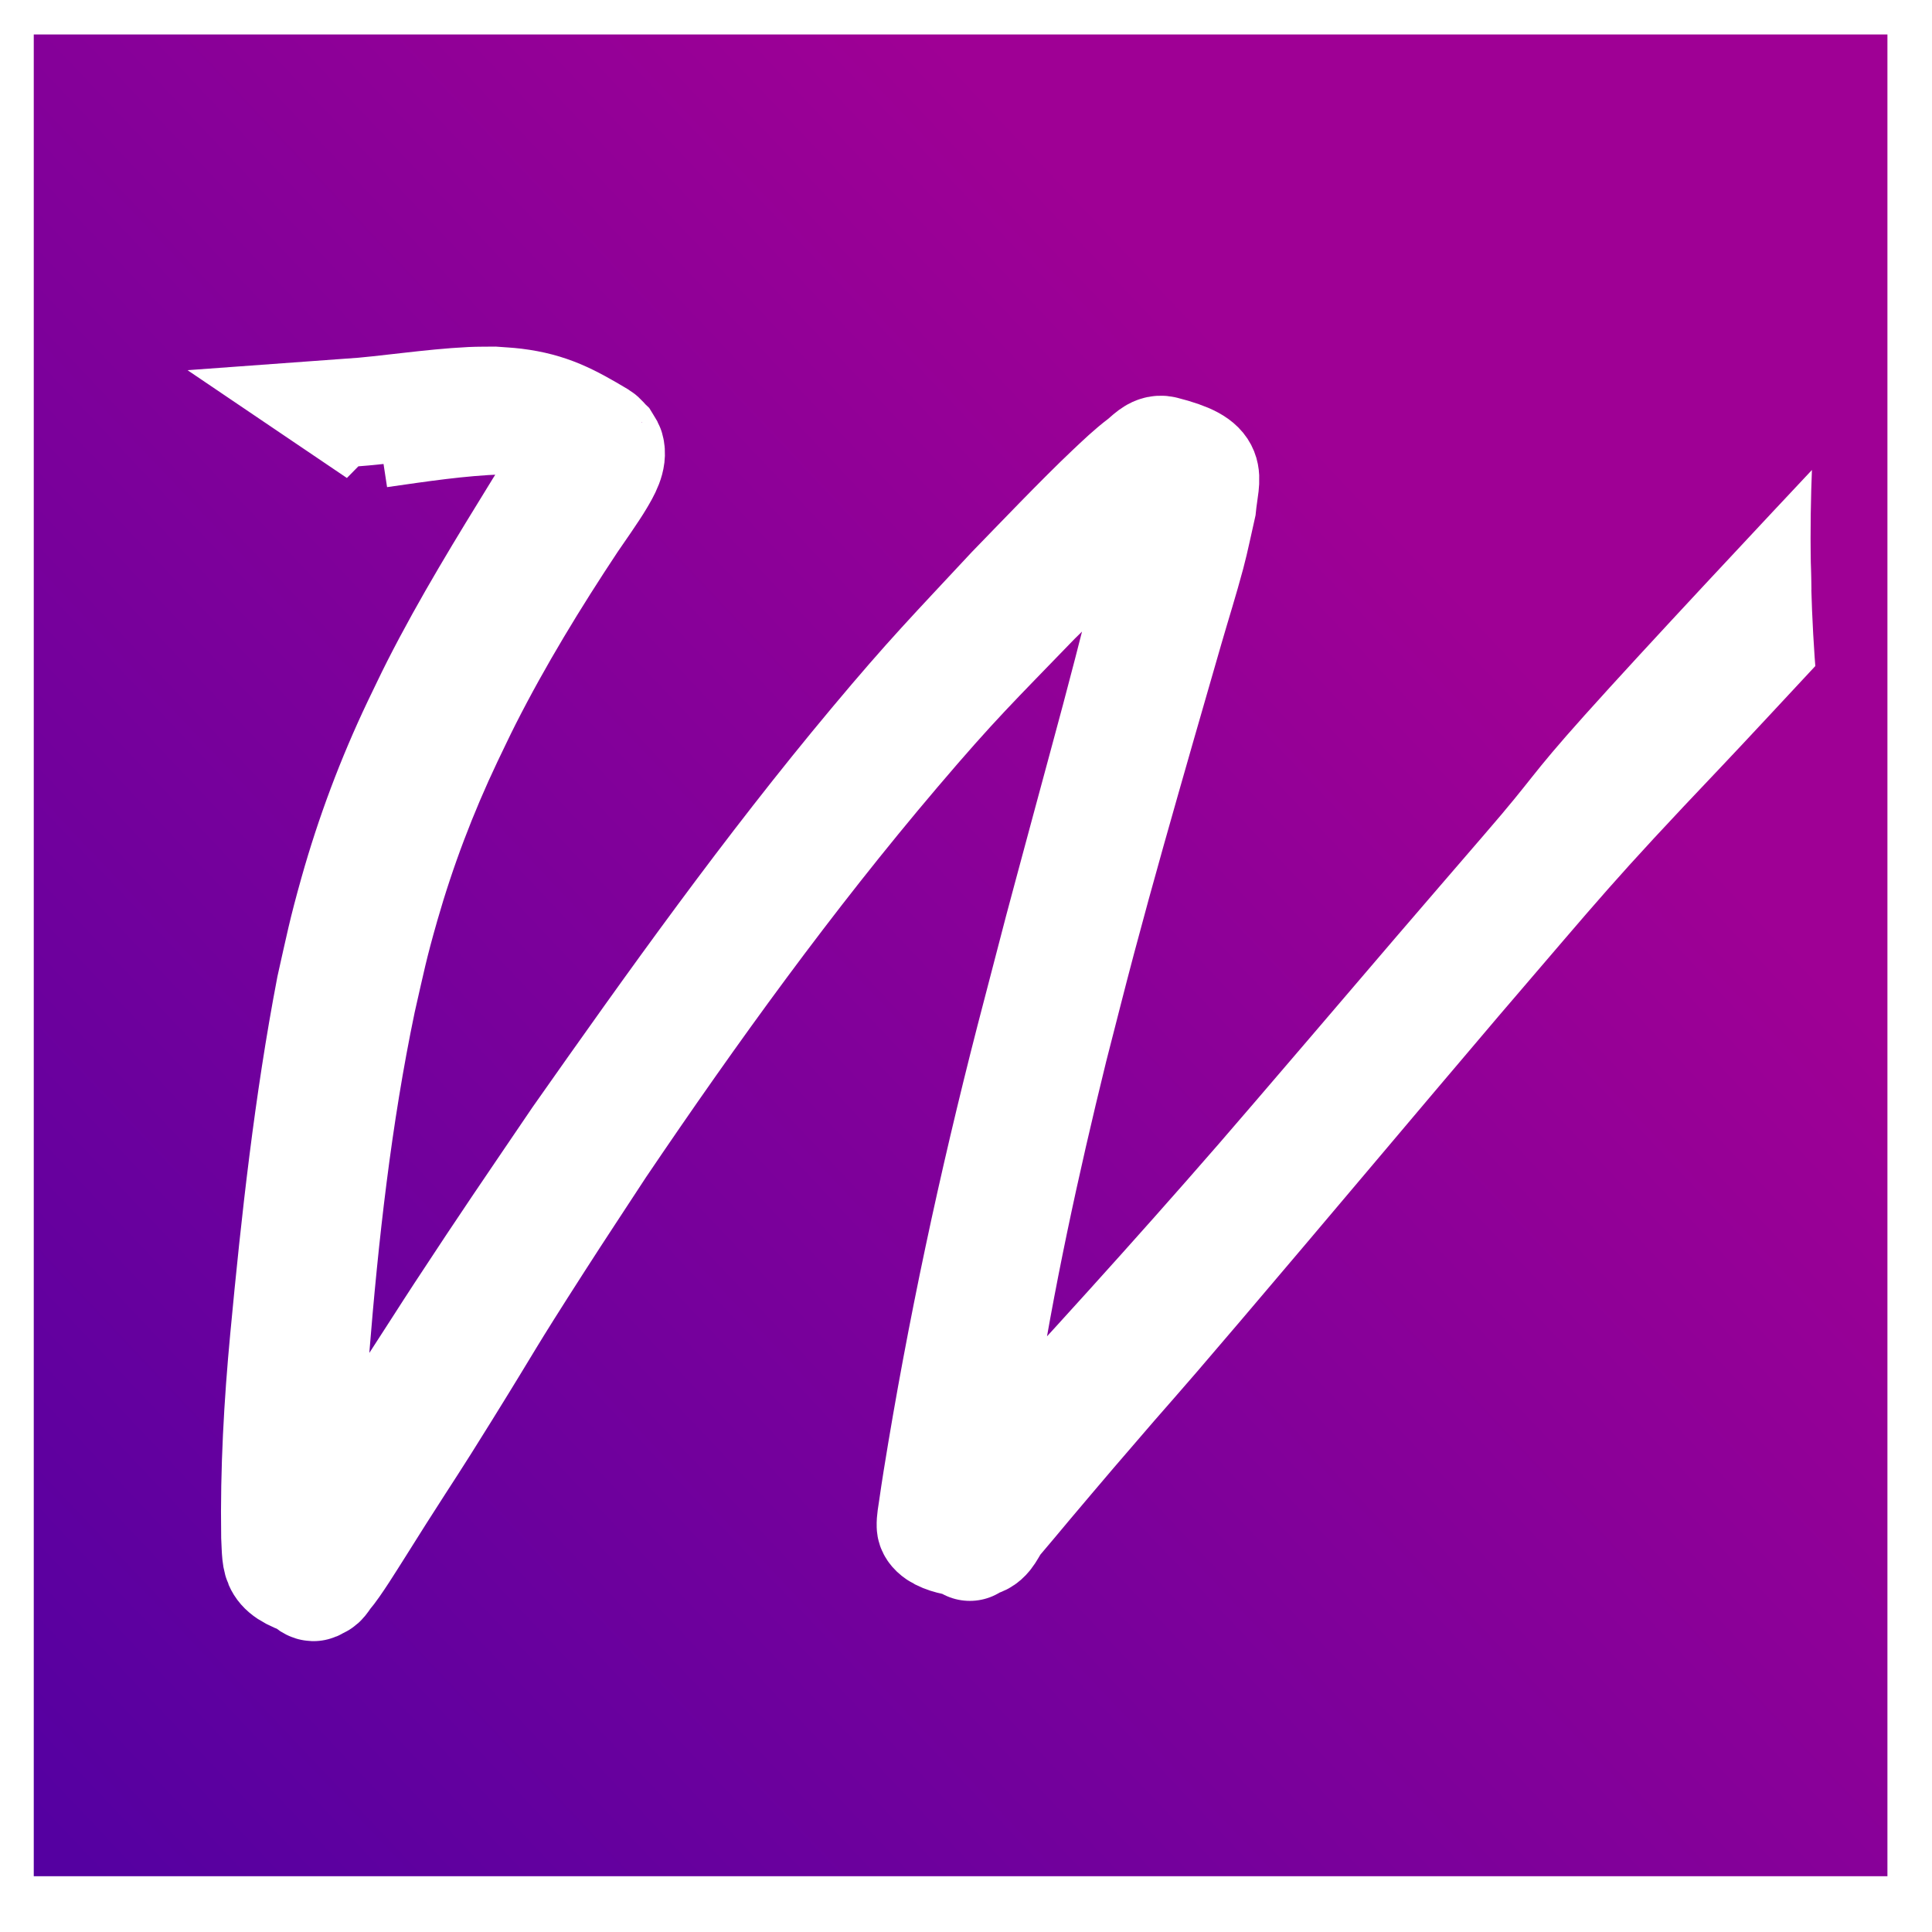 <?xml version="1.0" encoding="UTF-8" standalone="no"?>
<!-- Created with Inkscape (http://www.inkscape.org/) -->

<svg
   width="210mm"
   height="210mm"
   viewBox="0 0 210 210"
   version="1.1"
   id="svg5"
   inkscape:version="1.2.2 (732a01da63, 2022-12-09)"
   sodipodi:docname="reading_icon.svg"
   xmlns:inkscape="http://www.inkscape.org/namespaces/inkscape"
   xmlns:sodipodi="http://sodipodi.sourceforge.net/DTD/sodipodi-0.dtd"
   xmlns:xlink="http://www.w3.org/1999/xlink"
   xmlns="http://www.w3.org/2000/svg"
   xmlns:svg="http://www.w3.org/2000/svg">
  <sodipodi:namedview
     id="namedview7"
     pagecolor="#505050"
     bordercolor="#eeeeee"
     borderopacity="1"
     inkscape:showpageshadow="0"
     inkscape:pageopacity="0"
     inkscape:pagecheckerboard="0"
     inkscape:deskcolor="#505050"
     inkscape:document-units="mm"
     showgrid="false"
     inkscape:zoom="0.70710678"
     inkscape:cx="794.08092"
     inkscape:cy="388.90873"
     inkscape:window-width="1920"
     inkscape:window-height="1057"
     inkscape:window-x="-8"
     inkscape:window-y="-8"
     inkscape:window-maximized="1"
     inkscape:current-layer="layer1" />
  <defs
     id="defs2">
    <inkscape:path-effect
       effect="powerclip"
       id="path-effect9154"
       is_visible="true"
       lpeversion="1"
       inverse="true"
       flatten="false"
       hide_clip="false"
       message="Use fill-rule evenodd on &lt;b&gt;fill and stroke&lt;/b&gt; dialog if no flatten result after convert clip to paths." />
    <linearGradient
       inkscape:collect="always"
       id="linearGradient401">
      <stop
         style="stop-color:#9f0095;stop-opacity:1;"
         offset="0.241"
         id="stop397" />
      <stop
         style="stop-color:#5500a1;stop-opacity:1;"
         offset="1"
         id="stop399" />
    </linearGradient>
    <linearGradient
       inkscape:collect="always"
       xlink:href="#linearGradient401"
       id="linearGradient403"
       x1="611.818"
       y1="66.558"
       x2="65.278"
       y2="602.858"
       gradientUnits="userSpaceOnUse"
       gradientTransform="matrix(0.37,0,0,0.386,-22.148,-21.884)" />
    <clipPath
       clipPathUnits="userSpaceOnUse"
       id="clipPath9150">
      <ellipse
         style="display:none;fill:#ffffff;fill-opacity:1;stroke:#ffffff;stroke-width:7.566;stroke-dasharray:none;stroke-opacity:0"
         id="ellipse9152"
         cx="537.132"
         cy="28.999"
         rx="17.399"
         ry="64.92"
         d="m 554.531,28.999 a 17.399,64.92 0 0 1 -17.399,64.92 17.399,64.92 0 0 1 -17.399,-64.92 17.399,64.92 0 0 1 17.399,-64.92 17.399,64.92 0 0 1 17.399,64.92 z" />
      <path
         id="lpe_path-effect9154"
         style="fill:#ffffff;fill-opacity:1;stroke:#ffffff;stroke-width:7.566;stroke-dasharray:none;stroke-opacity:0"
         class="powerclip"
         d="M 305.455,-1.552 H 556.518 V 180.901 H 305.455 Z M 554.531,28.999 a 17.399,64.92 0 0 0 -17.399,-64.92 17.399,64.92 0 0 0 -17.399,64.92 17.399,64.92 0 0 0 17.399,64.92 17.399,64.92 0 0 0 17.399,-64.92 z" />
    </clipPath>
    <filter
       inkscape:collect="always"
       style="color-interpolation-filters:sRGB"
       id="filter10624"
       x="-0.104"
       y="-0.104"
       width="1.207"
       height="1.207">
      <feGaussianBlur
         inkscape:collect="always"
         stdDeviation="9.323"
         id="feGaussianBlur10626" />
    </filter>
  </defs>
  <g
     inkscape:label="Layer 1"
     inkscape:groupmode="layer"
     id="layer1">
    <path
       style="mix-blend-mode:normal;fill:url(#linearGradient403);fill-opacity:1;stroke-width:0.484;filter:url(#filter10624)"
       d="M -2.709,104.983 V -2.879 H 105.152 213.014 V 104.983 212.844 H 105.152 -2.709 Z"
       id="path395"
       transform="matrix(0.934,0,0,0.928,6.2,6.418)" />
    <path
       style="fill:#ffffff;fill-opacity:1;stroke:#ffffff;stroke-width:14.413;stroke-dasharray:none;stroke-opacity:1"
       id="path1418"
       d="m 335.134,15.042 c 5.159,-0.762 10.362,-1.579 15.586,-1.769 0.975,-0.036 1.952,0.005 2.928,0.008 2.341,0.13 4.647,0.551 6.853,1.334 0.501,0.178 1.909,0.906 1.472,0.608 -5.964,-4.068 -3.066,-1.706 -2.217,-0.988 0.181,0.256 0.423,0.479 0.543,0.768 0.565,1.361 -0.354,3.018 -0.96,4.171 -0.571,1.088 -2.851,4.77 -3.297,5.499 -4.672,7.84 -9.351,15.694 -13.375,23.879 -0.844,1.716 -1.629,3.458 -2.444,5.187 -3.322,7.216 -6.037,14.689 -8.119,22.335 -1.475,5.416 -1.788,7.193 -2.99,12.708 -2.864,15.469 -4.542,31.122 -5.966,46.772 -0.801,8.77 -1.274,17.567 -1.146,26.372 0.196,3.809 -0.259,4.904 5.029,6.456 0.533,0.157 0.874,-0.689 1.226,-1.111 1.125,-1.347 3.12,-4.718 3.865,-5.918 0.989,-1.621 1.97,-3.248 2.967,-4.864 4.213,-6.83 3.981,-6.289 8.384,-13.617 6.5,-10.818 4.889,-8.495 12.104,-20.11 2.611,-4.203 5.287,-8.368 7.93,-12.552 11.849,-18.106 24.297,-35.9 38.091,-52.654 7.694,-9.345 10.053,-11.618 18.069,-20.196 3.882,-3.905 8.989,-9.19 13.228,-12.959 1.397,-1.242 2.793,-2.504 4.357,-3.537 0.839,-0.554 2.866,-0.193 2.786,-1.18 -0.08,-0.99 -2.259,-1.491 -2.943,-0.758 -0.894,0.956 0.013,2.591 0.019,3.887 -0.365,2.188 -0.648,4.392 -1.096,6.565 -0.697,3.382 -1.526,6.737 -2.337,10.095 -2.612,10.823 -4.024,15.987 -6.887,26.965 -4.89,18.754 -2.783,10.557 -7.483,29.188 -4.827,19.388 -8.898,38.944 -11.972,58.671 -0.192,1.309 -0.405,2.615 -0.576,3.926 -0.101,0.774 -0.267,1.548 -0.241,2.328 0.065,1.942 4.568,2.45 5.769,2.233 1.234,-0.223 1.633,-1.866 2.425,-2.819 1.329,-1.6 2.625,-3.225 3.937,-4.838 1.904,-2.32 3.795,-4.65 5.713,-6.96 9.934,-11.967 5.475,-6.391 16.372,-19.607 11.125,-13.493 22.139,-27.074 33.259,-40.571 13.528,-16.267 14.521,-17.799 28.86,-33.392 6.412,-6.973 21.252,-23.705 27.539,-30.247 6.67,-6.765 3.53,-3.644 9.396,-9.387 l -3.581,-2.137 v 0 c -5.555,5.942 -2.571,2.723 -8.938,9.669 -7.878,8.667 -23.582,25.963 -31.25,34.809 -7.163,8.263 -5.838,7.419 -12.871,15.817 -3.787,4.523 -7.554,9.062 -11.331,13.593 -4.189,5.06 -18.614,22.506 -22.904,27.606 -11.027,13.107 -22.358,25.962 -33.786,38.734 -1.407,1.55 -2.78,3.13 -4.22,4.65 -0.841,0.888 -2.703,1.366 -2.621,2.574 0.095,1.396 2.002,1.997 3,2.998 0.217,0.218 -0.596,-0.349 -0.656,-0.648 -0.208,-1.019 0.395,-6.189 0.417,-6.421 0.622,-5.41 0.79,-7.208 1.645,-12.936 2.322,-15.558 5.564,-30.967 9.206,-46.277 1.207,-4.83 2.378,-9.67 3.62,-14.491 2.588,-10.043 5.013,-18.788 7.779,-28.768 1.165,-4.203 2.339,-8.404 3.515,-12.604 0.923,-3.296 1.925,-6.572 2.781,-9.886 0.552,-2.135 0.96,-4.304 1.44,-6.456 0.426,-4.428 1.776,-5.817 -4.8,-7.552 -0.951,-0.251 -1.784,0.853 -2.555,1.454 -1.458,1.136 -2.773,2.44 -4.093,3.728 -3.707,3.616 -9.365,9.731 -12.71,13.288 -7.558,8.388 -10.452,11.393 -17.753,20.409 -13.661,16.871 -25.993,34.733 -38.178,52.635 -6.543,9.968 -8.934,13.52 -15.134,23.29 -1.89,2.979 -3.726,5.99 -5.611,8.972 -4.815,7.618 -4.092,6.393 -8.731,13.418 -1.047,1.586 -2.086,3.176 -3.129,4.765 -0.88,1.277 -2.811,4.279 -4.116,5.598 -0.267,0.27 -1.221,0.323 -0.971,0.608 5.329,6.059 3.23,2.133 3.012,0.793 -0.121,-0.744 -0.131,-1.502 -0.196,-2.253 -0.343,-8.867 -0.037,-17.743 0.607,-26.592 1.219,-15.646 2.901,-31.283 6.012,-46.69 1.225,-5.536 1.521,-7.224 3.025,-12.658 2.108,-7.614 4.84,-15.056 8.146,-22.251 0.811,-1.726 1.593,-3.465 2.434,-5.177 4.013,-8.173 8.662,-16.039 13.587,-23.714 0.773,-1.164 2.722,-4.034 3.521,-5.435 0.718,-1.259 1.739,-2.984 1.3,-4.519 -0.093,-0.325 -0.335,-0.589 -0.503,-0.883 -0.255,-0.257 -0.456,-0.581 -0.766,-0.772 -3.891,-2.397 -6.428,-3.806 -10.814,-4.369 -0.883,-0.113 -1.775,-0.147 -2.663,-0.22 -0.971,0.014 -1.943,-0.006 -2.912,0.043 -5.309,0.271 -10.571,1.179 -15.869,1.573 l 3.959,2.766 z"
       sodipodi:nodetypes="sscsscsscscscccsscssscscsscscsssccsssscsscscccscsscscsssscscsssscssscscssscscscccscccssccsccccs"
       clip-path="url(#clipPath9150)"
       inkscape:path-effect="#path-effect9154"
       inkscape:original-d="m 335.13435,15.041719 c 5.15917,-0.761844 10.36168,-1.57881 15.5858,-1.769394 0.97522,-0.03559 1.95178,0.0051 2.92767,0.0076 2.34077,0.129515 4.64735,0.551407 6.85289,1.333557 0.50079,0.177601 1.90929,0.906046 1.47229,0.60799 -5.96427,-4.067937 -3.06625,-1.706094 -2.21687,-0.987801 0.18086,0.255906 0.42297,0.479431 0.54256,0.767723 0.56475,1.361376 -0.35432,3.018397 -0.96002,4.171142 -0.57146,1.087557 -2.85143,4.769553 -3.29709,5.498807 -4.6719,7.840382 -9.35084,15.694429 -13.37509,23.878935 -0.84356,1.715637 -1.62925,3.45795 -2.44388,5.186923 -3.32219,7.215767 -6.03665,14.68855 -8.11911,22.335108 -1.47508,5.416334 -1.7876,7.193341 -2.99015,12.707541 -2.86426,15.46941 -4.54249,31.12151 -5.9658,46.77171 -0.80097,8.76965 -1.27426,17.56671 -1.14649,26.37182 0.19594,3.80864 -0.25869,4.90446 5.02887,6.45625 0.53341,0.15657 0.87355,-0.68864 1.22593,-1.1106 1.12489,-1.34698 3.12034,-4.71824 3.86513,-5.91788 0.98903,-1.62139 1.96994,-3.2475 2.96705,-4.86408 4.21274,-6.83004 3.98081,-6.28897 8.38436,-13.61749 6.50002,-10.81756 4.88874,-8.49491 12.10363,-20.10967 2.6111,-4.20341 5.2868,-8.36807 7.9302,-12.5521 11.8486,-18.106346 24.29664,-35.899702 38.09114,-52.653936 7.69437,-9.345246 10.05323,-11.617706 18.06942,-20.195986 3.88248,-3.904684 8.98946,-9.189914 13.22793,-12.958913 1.3965,-1.24182 2.79275,-2.503972 4.35691,-3.536858 0.83886,-0.553946 2.86618,-0.192907 2.78626,-1.18009 -0.08,-0.989601 -2.25856,-1.490789 -2.94322,-0.758229 -0.89353,0.956051 0.013,2.591094 0.0193,3.886643 -0.36543,2.188407 -0.64839,4.391537 -1.09629,6.565214 -0.69694,3.382223 -1.52644,6.737213 -2.33675,10.095163 -2.61165,10.822927 -4.02445,15.986719 -6.88727,26.965008 -4.89045,18.753887 -2.78343,10.55696 -7.48272,29.188185 -4.82716,19.388179 -8.89802,38.944209 -11.97199,58.670599 -0.19214,1.30868 -0.40512,2.61464 -0.57644,3.9261 -0.10105,0.77357 -0.2667,1.5483 -0.24057,2.32775 0.0651,1.9419 4.56757,2.45046 5.76941,2.2333 1.23443,-0.22306 1.63306,-1.86625 2.42494,-2.81935 1.32903,-1.59962 2.62478,-3.2254 3.93717,-4.83811 1.90422,-2.31995 3.79536,-4.65028 5.7127,-6.95988 9.93422,-11.9667 5.47498,-6.39146 16.37155,-19.60674 11.12544,-13.49286 22.13903,-27.07413 33.25905,-40.57149 13.52841,-16.266684 14.52148,-17.79926 28.85968,-33.391738 6.41233,-6.973274 21.2519,-23.704842 27.53929,-30.247364 6.66993,-6.76504 3.52967,-3.644158 9.39594,-9.386546 l -3.58147,-2.136864 v 0 c -5.55491,5.941934 -2.57076,2.723131 -8.93834,9.668923 -7.87791,8.666607 -23.58169,25.963289 -31.25005,34.80921 -7.16293,8.262878 -5.8385,7.419016 -12.87137,15.817155 -3.78734,4.522527 -7.55385,9.061693 -11.33077,13.592544 -4.18854,5.059628 -18.61357,22.50562 -22.90418,27.60598 -11.02652,13.10744 -22.35828,25.9616 -33.78649,38.73402 -1.4067,1.55015 -2.7802,3.12977 -4.22013,4.65042 -0.84132,0.88848 -2.70325,1.36562 -2.62095,2.57417 0.095,1.39562 2.00203,1.99692 3.00036,2.99794 0.21701,0.21759 -0.5955,-0.34947 -0.65636,-0.6476 -0.20805,-1.01913 0.39518,-6.18872 0.41741,-6.42133 0.62247,-5.41003 0.78967,-7.20778 1.64466,-12.93603 2.32221,-15.55795 5.56428,-30.96695 9.20565,-46.276564 1.20667,-4.830421 2.37758,-9.669534 3.62004,-14.491256 2.58793,-10.043235 5.01306,-18.787644 7.7789,-28.767933 1.16487,-4.203321 2.33935,-8.404088 3.51529,-12.604453 0.92287,-3.29638 1.92532,-6.572125 2.78121,-9.885767 0.55155,-2.135411 0.95979,-4.303834 1.43968,-6.455751 0.42585,-4.428186 1.77577,-5.816636 -4.79997,-7.552076 -0.9512,-0.251038 -1.78426,0.853418 -2.55484,1.454061 -1.45781,1.136297 -2.77283,2.440065 -4.09285,3.727558 -3.70736,3.616018 -9.36478,9.731146 -12.70986,13.288435 -7.55838,8.38802 -10.45209,11.392633 -17.75312,20.408692 -13.66141,16.870504 -25.99254,34.732686 -38.17806,52.634554 -6.5431,9.96821 -8.93373,13.52032 -15.13351,23.28982 -1.89034,2.97877 -3.72608,5.99046 -5.61109,8.97244 -4.81532,7.61758 -4.09241,6.39334 -8.73051,13.41814 -1.04694,1.58574 -2.086,3.17641 -3.129,4.76461 -0.88002,1.27737 -2.81107,4.27922 -4.11645,5.59816 -0.26726,0.27004 -1.22143,0.32284 -0.97083,0.60778 5.32872,6.05879 3.23014,2.13257 3.01181,0.79295 -0.12132,-0.74439 -0.13079,-1.50216 -0.19618,-2.25325 -0.34265,-8.8669 -0.0367,-17.74315 0.607,-26.59175 1.21945,-15.64589 2.90131,-31.2826 6.01189,-46.690403 1.22469,-5.536064 1.52093,-7.223728 3.025,-12.657699 2.10758,-7.614364 4.83978,-15.055617 8.14602,-22.25051 0.81129,-1.725649 1.59318,-3.464824 2.43384,-5.176947 4.01323,-8.173329 8.66182,-16.039422 13.58708,-23.714252 0.77337,-1.163992 2.72212,-4.03413 3.52094,-5.434802 0.7178,-1.258629 1.73922,-2.984486 1.30019,-4.518964 -0.0928,-0.324531 -0.33513,-0.588869 -0.50269,-0.883299 -0.25527,-0.257236 -0.45571,-0.580693 -0.76583,-0.771706 -3.89079,-2.396599 -6.42801,-3.805826 -10.81418,-4.369394 -0.88332,-0.113496 -1.77545,-0.146953 -2.66316,-0.220427 -0.97071,0.01441 -1.94264,-0.0062 -2.91216,0.04322 -5.3094,0.270519 -10.57064,1.178875 -15.86947,1.573404 l 3.95947,2.765981 z"
       transform="matrix(0.843,0,0,0.816,-241.333,34.858)" />
  </g>
</svg>
